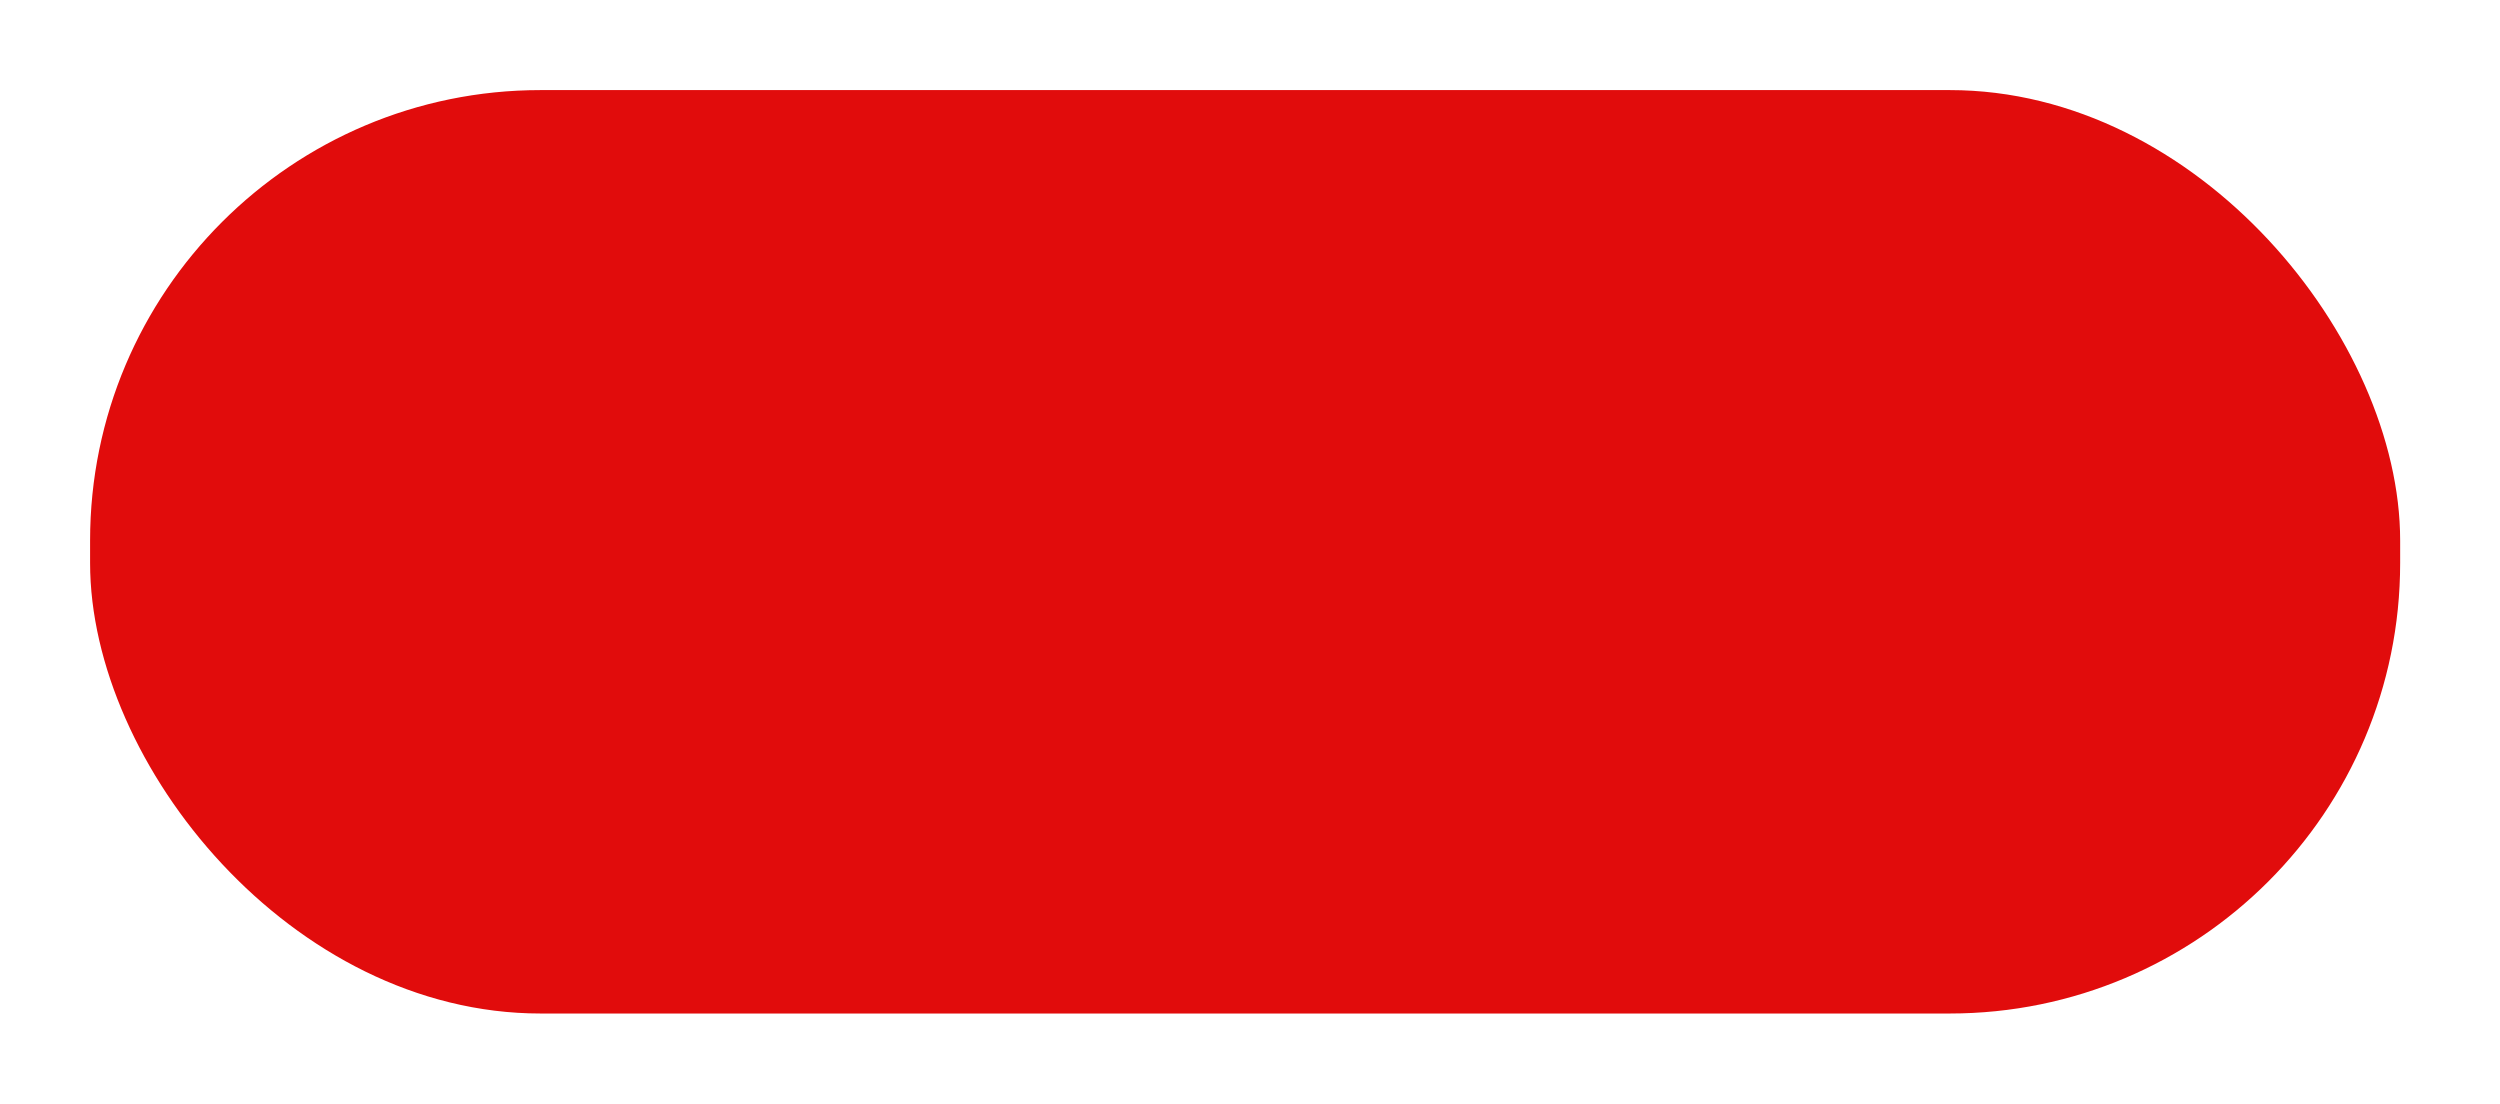 <svg width="111" height="49" viewBox="0 0 111 49" fill="none" xmlns="http://www.w3.org/2000/svg">
<g filter="url(#filter0_d_3_177)">
<rect x="4" width="102.567" height="41" rx="20" fill="#E10C0C"/>
</g>
<defs>
<filter id="filter0_d_3_177" x="0" y="0" width="110.567" height="49" filterUnits="userSpaceOnUse" color-interpolation-filters="sRGB">
<feFlood flood-opacity="0" result="BackgroundImageFix"/>
<feColorMatrix in="SourceAlpha" type="matrix" values="0 0 0 0 0 0 0 0 0 0 0 0 0 0 0 0 0 0 127 0" result="hardAlpha"/>
<feOffset dy="4"/>
<feGaussianBlur stdDeviation="2"/>
<feComposite in2="hardAlpha" operator="out"/>
<feColorMatrix type="matrix" values="0 0 0 0 0 0 0 0 0 0 0 0 0 0 0 0 0 0 0.25 0"/>
<feBlend mode="normal" in2="BackgroundImageFix" result="effect1_dropShadow_3_177"/>
<feBlend mode="normal" in="SourceGraphic" in2="effect1_dropShadow_3_177" result="shape"/>
</filter>
</defs>
</svg>
